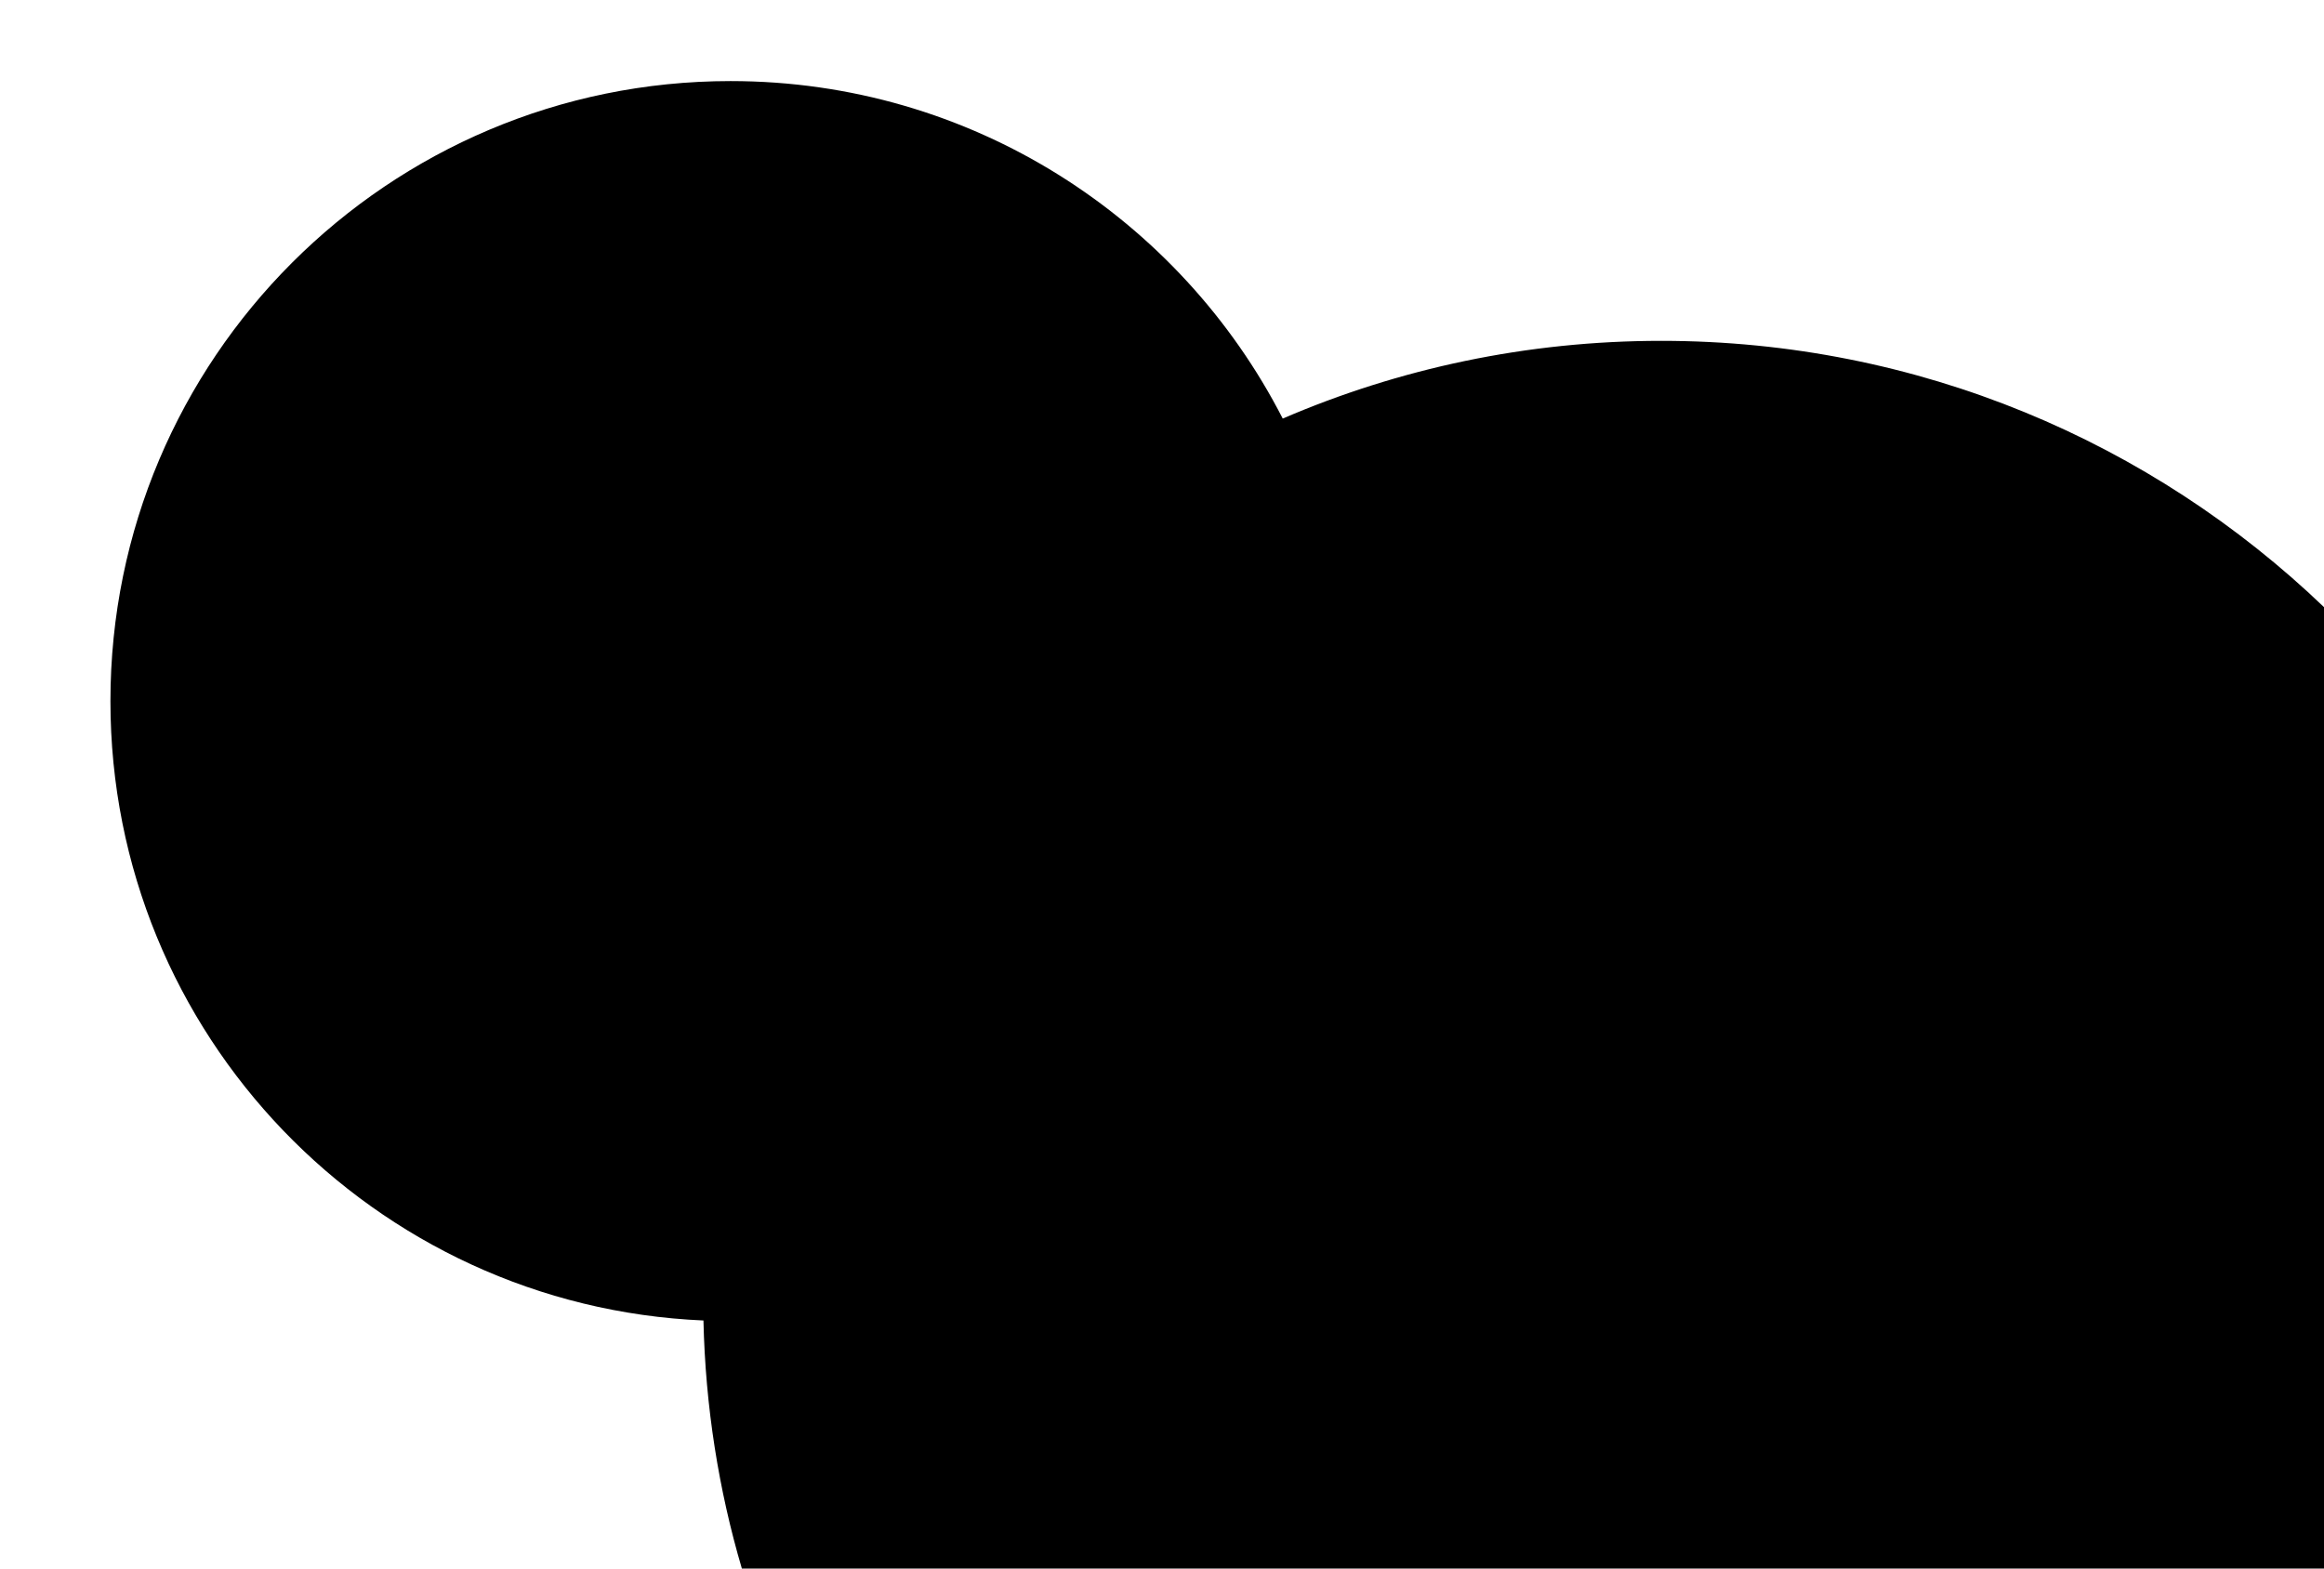 <?xml version="1.0" encoding="utf-8"?>
<!-- Generator: Adobe Illustrator 16.0.0, SVG Export Plug-In . SVG Version: 6.00 Build 0)  -->
<svg version="1.2" baseProfile="tiny" id="Ebene_1" xmlns="http://www.w3.org/2000/svg" xmlns:xlink="http://www.w3.org/1999/xlink"
	 x="0px" y="0px" width="800px" height="540px" viewBox="0 0 800 540" xml:space="preserve">
<g id="Ebene_1_1_" display="none">
	<g display="inline">
		<rect x="20" y="20" width="760" height="500"/>
		<g>
			<polygon fill="none" points="780,4.752 4.752,4.752 4.752,535.248 795.248,535.248 795.248,20 764.752,20 764.752,504.752 
				35.248,504.752 35.248,35.248 779.995,35.248 			"/>
			<path d="M779.862,16.724c0.623,0.252-1.017,0.32-1.471,0.483c-2.154-0.105-4.656-0.181-4.417-0.483
				C775.943,16.724,777.903,16.724,779.862,16.724z"/>
			<path d="M594.614,6.929c-6.974,0.05-7.188-0.457-13.225-0.484c-5.484-0.129-4.756,0.253-7.354,0.362
				c-32.557-0.442-64.16-0.231-91.15,0.485c0.694-0.258-2.102-0.23-4.421-0.242c0.271-0.542,2.561-0.919,5.892-1.208
				c32.547-0.472,62.484-0.424,94.098-1.089C575.825,6.138,595.7,5.671,594.614,6.929z"/>
			<path d="M255.009,5.357c-2.172-0.224-7.596-0.182-7.355-0.605C251.911,4.806,254.359,5.007,255.009,5.357z"/>
			<path d="M225.605,34.5c-5.931,0.186-18.362,0.238-20.579-0.242c-8.246,0.41-16.109,0.851-29.404,0.846
				c-1.167-0.226-2.458-0.443-2.947-0.726C187.528,33.46,222.818,31.992,225.605,34.5z"/>
			<path d="M9.589,95.2c0.12-6.225,0.327,5.183,0.363,0c0.27,1.06,0.058,8.371-0.241,7.338C9.644,100.401,9.851,94.956,9.589,95.2z"
				/>
			<path d="M8.139,265.729c0.315-0.41,0.52,0.543,0.484,4.417C8.306,270.555,8.101,269.602,8.139,265.729z"/>
			<path d="M12.25,510.112c-0.193,5.943-0.137,8.936-0.071,11.093c0.065,2.176,0.14,3.556-0.016,6.633
				c0.612,0.043,1.346,0.095,2.189,0.155c6.154-0.116,12.652-0.173,19.379-0.193c4.616,0.005,9.401,0.011,14.192,0.017
				c9.237,0.048,18.5,0.134,26.545,0.057c7.975-0.077,15.343-0.474,23.522-0.604c32.516-0.522,68.661-0.307,101.444-0.363
				c18.91-0.033,38.398-0.141,54.387,0.241c-13.384,1.827-46.163,0.983-67.624,0.848c-4.234,0.093-7.587,0.262-10.29,0.482
				c-27.981-0.2-52.052,0.209-74.918,0.463c-11.433,0.127-22.565,0.216-33.733,0.17c-5.584-0.022-11.178-0.078-16.823-0.181
				c-2.822-0.062-5.657-0.125-8.511-0.188c-1.427-0.04-2.858-0.081-4.295-0.122l-2.159-0.068c-1.081-0.023-2.164-0.049-3.249-0.073
				c-7.186,0.189-13.861,0.178-20.89,0.194c-0.012-5.018-0.04-10.21-0.168-15.983c0.055-2.072,0.106-4.156,0.242-4.668
				C11.574,504.732,11.99,508.468,12.25,510.112z"/>
			<path d="M206.786,524.244c4.88-0.17,15.209-0.257,14.697,0.363c5.552-0.34,11.741,0.105,19.105,0
				c41.123,1.211,96.529,0.772,148.498,1.57c1.95,0.563-3.277,0.537-5.886,0.727c-20.704-0.35-35.94,0.646-55.869,0.121
				c-25.601,0.74-55.166-0.705-79.387-0.969c-9.332-0.552-26.768-0.824-42.636-0.726
				C203.794,525.172,205.254,524.523,206.786,524.244z"/>
			<path d="M350.867,523.761v-0.364c12.591-0.287,24.765,0.182,36.742-0.119c-2.128,0.51-9.475,0.591-13.233,0.968
				C365.159,524.069,358.008,524.239,350.867,523.761z"/>
			<path d="M393.494,526.542c-1.077-0.589,13.031-0.383,16.172-0.243C404.616,526.678,399.345,526.31,393.494,526.542z"/>
			<path d="M691.94,527.146c1.869-0.439,11.331-1.444,17.632-0.727c14.217-0.85,31.192-0.494,49.992-0.846
				c-0.694,0.245,1.296,0.35,3.751,0.371c0.672,0,1.375,0.001,2.071,0.001c0.886-0.01,1.763-0.018,2.583-0.025
				c1.64-0.023,3.045-0.062,3.835-0.104c-0.486-0.204-2.405-0.125-4.038-0.062c-1.631,0.062-2.945,0.104-2.073-0.179
				c6.779-0.095,13.455-0.114,19.75-0.131c-0.019-4.595-0.034-8.986-0.051-13.057c-0.029-3.979-0.082-8.16-0.183-10.172
				c0.196-0.418,0.209,1.39,0.363,1.456c0.142-0.227,0.102-2.667,0.121-4.395c0.06,0.125,0.101,0.989,0.123,2.132
				c0.007,0.57,0.015,1.212,0.021,1.862c-0.002,0.709-0.003,1.432-0.005,2.102c-0.021,3.415-0.111,5.725-0.262,1.935
				c-0.016,3.592,0.146,4.276,0.121,8.102c0.085-3.733,0.256-3.079,0.396-3.039c0.14,0.038,0.249-0.586,0.208-7.049
				c0.174,0.476,0.043,6.207,0.243,6.306c-0.111,3.653-0.425,3.662-0.604,5.934c0.067,1.764,0.101,4.941,0.124,8.502
				c-9.036,0.062-20.697,0.069-16.125,0.48c-1.062,0.048-2.303,0.07-3.665,0.074c-0.621-0.002-1.271-0.005-1.943-0.008
				c-0.514-0.01-1.044-0.02-1.589-0.028c-2.18-0.074-4.581-0.156-6.973-0.237c-4.781-0.173-9.523-0.3-12.374,0.077
				C725.085,526.231,715.146,527.028,691.94,527.146z"/>
			<path d="M785.211,496.33c0.089-2.983,0.364-5.993,0.604-2.943C785.798,496.606,785.511,496.544,785.211,496.33z"/>
			<path d="M784.849,486.045c-0.058-4.622,0.325-3.883,0.362-7.354C785.534,480.845,785.161,486.757,784.849,486.045z"/>
			<path d="M785.695,465.457c-0.453-0.65,0.044-8.354-0.242-13.232C785.854,452.736,785.643,460.701,785.695,465.457z"/>
			<path d="M785.453,443.408c-0.198-2.493-0.506-3.65-0.483-8.824C785.244,436.16,785.408,439.045,785.453,443.408z"/>
			<path d="M790.289,286.096c0.094-4.756,0.336-7.686,0.727-8.816C790.743,279.854,790.737,285.648,790.289,286.096z"/>
			<path d="M738.98,508.041c-12.702-0.306-26.311-0.64-38.225-0.121c-27.312-0.38-60.585-1.152-88.212-0.483
				c-9.706-0.436-20.819-0.019-30.868-0.241c-47.726-1.061-97.271,0.252-144.076,1.692c-3.438,0-6.856,0-10.295,0
				c-14.221,0.35-28.174,1.042-44.104,1.33c-32.796,0.592-71.746,0.099-105.848-0.241c-0.147-0.19,0.191-0.421-2.943-0.363
				c-33.251-0.6-64.81-1.915-99.975-1.936c-8.575-0.004-16.643,0.398-24.996,0c-8.94,0.394-20.143,0.602-30.864,0.848
				c-20.098-0.318-52.378,0.012-69.102,0.967c-2.55-0.073-5.038-0.105-7.492-0.109c-1.228,0.004-2.446,0.008-3.66,0.012
				c-1.085,0.016-2.165,0.028-3.245,0.042c-1.48,0.072-3.067,0.196-4.772,0.262c-0.012-0.454-0.024-0.913-0.037-1.38
				c-0.015-1.698-0.029-3.431-0.045-5.19c-0.012-4.254-0.024-8.578-0.037-12.964c-0.019-8.771-0.038-17.79-0.057-26.977
				c-0.022-18.371-0.044-37.414-0.066-56.503c-0.055-38.178-0.109-76.537-0.157-110.073c-0.412-6.1-0.244-10.668-0.484-17.648
				c0.581-18.914,0.059-54.422-0.483-73.5c0.591-10.864,0.173-29.279,0.483-45.575c0.243-12.761,0.959-24.27,0.363-33.821
				c0.139-14.346,0.049-29.114,0.03-44.306c-0.01-7.595-0.002-15.296,0.061-23.104c0.047-3.903,0.094-7.833,0.141-11.789
				c0.037-1.978,0.074-3.962,0.11-5.954c0.047-1.917,0.094-3.841,0.142-5.772c0.13-1.612,0.293-3.093,0.462-4.411
				c1.23,0.135,2.47,0.271,3.721,0.409l0.422,0.048l0.208,0.023l0.103,0.012c0.036,0.004,0.038,0.007,0.208,0.011
				c1.037,0.03,2.076,0.059,3.117,0.089c2.083,0.051,4.175,0.103,6.276,0.154c18.344-0.184,35.628,0.036,54.391-0.242
				c0.231-0.141-0.254-0.343,1.469-0.362c10.953,0.221,28.317-0.792,42.637-0.363c22.965-0.822,43.126-2.243,80.856-1.935
				c14.809-1.248,47.143-0.815,67.632-1.331c15.722,0.216,41.488,0.387,52.922,1.331c10.116,0.136,19.475,0.333,32.338,0.242
				c3.812,0.13,5.472,0.437,10.29,0.484c2.066-0.193,5.076-0.31,8.833-0.363c21.657,0.826,56.421,0.766,82.312,0.242
				c2.961,0.462,9.884-0.11,13.237,0.362c43.509-0.614,90.878-2.027,135.265-0.604c7.263,1.479,19.556,2.252,22.048,3.869
				c3.705,0.259,10.071,0.301,11.765,0.726c-0.708,0.381,2.093,0.472,2.938,0.726c13.095,0.642,38.496,1.5,52.931,0.605
				c7.169-1.175,15.913-2.369,4.408-3.629c1.62-2.512-16.482-5.459,19.109-6.045c5.539-1.114,11.684-1.82,8.812-3.386
				c-8.784-0.71-13.269-1.804-26.451-2.419c2.752-0.229,0.169-0.304,0-0.603c-6.202-0.096-15.558,0.069-16.181-0.484
				c15.565,0.149,17.622-0.809,29.412-0.968c13.082-1.139,8.077-3.026,17.641-3.99c3.829,0.153,4.436,0.265,8.816,0.121
				c2.493-0.81-3.062-1.053,4.416-1.573c-2.636-0.491-6.429-0.419-11.763-0.482c-4.377-1.293-19.477-1.705-32.343-2.297
				c-38.087-0.016-63.108-1.613-95.559-1.331c-0.908-0.756-12.813-0.675-19.119-0.363c-2.697-0.301-1.023-0.962-5.882-1.088
				c-4.063,0.333,1.322,0.506,1.474,0.847c-5.414,0.266-17.97,0.452-22.048,0.121c-9.885,0.609-28.69,0.364-41.176,0.967
				c-4.742-0.496-11.771-0.805-22.049-0.847c-0.183,0.429-2.413,0.689-4.399,0.968c-28.104,0.698-43.271-0.751-70.58,0
				c-7.443-0.355-18.878-0.381-30.863-0.362c-29.938-1.437-74.641-1.528-111.738-0.483C290.29,6.292,273.772,7.1,260.886,6.811
				c-20.455-0.455-40.789-1.543-61.747-0.846c-2.422,0.002-0.819,0.335-2.938,0.362c-15.361-0.118-35.53,0.244-52.921,0.242
				c-12.405,0-24.355-0.462-36.755-0.242c-14.404,0.258-25.25,0.758-33.821,1.815c-11.198-0.05-23.896,1.386-35.276,0.725
				c-1.108,0.072-1.513,0.197-2.227,0.303c-1.157,0.105-2.709,0.191-6.233,0.182c-4.9,0.036-5.031-0.164-7.631-0.242
				c0.479,0.451,2.949,0.344,0.386,0.724c6.334-0.093,11.011-0.163,15.444-0.228c2.879-0.07,5.6-0.165,9.078-0.376
				c1.995,0.038,2.813,0.173,5.886,0.122c15.984-0.75,34.636-1.621,55.86-2.056c20.445-0.419,41.702,0.151,55.869-0.604
				c3.366,0.045,1.959,0.483,4.417,0.604c7.641-0.423,14.399,0.148,23.518,0c6.412-0.105,11.826-0.688,19.11-0.727
				c14.773-0.074,24.07,0.478,41.167,0.484c7.035,0.807,23.937,0.294,24.987,1.089c-3.277,0.417-10.419-0.499-14.693,0
				c2.921,0.122,6.269,0.208,7.347,0.484c-15.058,0.816-20.668,2.41-39.689,2.901c-15.869-0.097-27.356,0.168-36.759,0.604
				c-25.504-0.361-56.14-0.441-86.74-0.316c-15.3,0.063-30.591,0.177-45.227,0.333c-17.211,0.207-33.653,0.404-48.567,0.583
				c0.001,0.12,0.002,0.226,0.004,0.331c-0.069,4.593-0.135,9.001-0.201,13.379c-0.029,3.944-0.059,7.86-0.088,11.887
				c-0.021,6.092,0.035,12.519,0.169,20.115c-1.603,17.578,0.48,59.894-0.484,76.448c1.226,7.542,0.636,31.906,0,39.689
				c0.838,2.957,0.512,14.764,0.242,22.058c-0.177,0.026-0.383-6.198-0.363,0c-0.035,2.894,0.164,2.912,0.243,4.408
				c-0.265,2.663-0.462,6.145-0.846,7.355c-0.086,5.45,0.206,6.305,0.121,11.754c-0.241-1.478-0.517-2.538-0.604-5.873
				c-0.165-7.895,0.227-9.007,0.362-13.237c-0.303,0.187-0.378,2.814-0.484-1.46c0.753-1.977-0.186-9.439,0.484-13.232
				c0.018,2.733,0.08,4.906,0.242,5.881c-0.118-5.756-0.26-12.63-0.363-17.654c0.005,1.567-0.057,3.74-0.121,1.469
				c-1.392,51.827-0.77,97.277-0.483,148.489c-0.296,2.778-0.375,8.184-0.484,13.231c0.312,14.806,0.306,25.37,1.572,29.404
				c-0.024-17.773-0.291-31.791-0.241-60.277c0.32-5.903,0.75-10.48,1.451-11.764c0.46,22.832-0.386,47.321,0,69.104
				c0.055,3.125,0.228,4.397,0.242,7.354c0.088,18.205-0.214,27.342-0.363,39.688c-0.289,23.928-0.036,49.608-0.242,73.514
				c-0.046,5.268-0.611,10.468-0.121,16.167c0.323-12.983,0.458-27.312,0.242-36.75c0.417-13.474,0.563-36.67,0.605-52.931
				c1.007-32.228,0.244-56.377,0.725-95.555c0.642-1.99,0.519-6.71,0.604-13.236c0.724,0.464,1.005-4.427,1.088-11.754
				c-0.181-4.088-0.495,2.551-0.605-1.479c0.219-4.212,0.456-8.175,0.968-8.824c-0.001,3.909,0.045,8.396-0.122,10.304
				c0.576-1.354,0.521-10.344,1.21-10.304c0.314,29.252,1.435,55.06,1.087,83.804c-0.332,3.812-0.818,5.727-1.087,10.295
				c0.505,3.08,0.794-7.529,1.329-8.816c0.381,8.603,0.375,21.906,0.847,29.399c-0.181,1.731-0.541,1.27-0.483,5.882
				c-0.294,27.543,0.37,46.092,0.603,67.624c0.095,8.75,0.122,17.273,0.118,25.771c-0.02,8.683-0.039,17.336-0.059,26.169
				c15.635,0.039,30.763,0.047,47.679-0.184c2.342,0.091-0.338,0.593,4.399,0.483c21.754,0.18,52.823-0.312,64.694,1.45
				c9.243-0.115,11.603,0.336,17.64,0.484c2.743-0.097,5.388-0.201,8.816-0.242c3.206,0.466,13.108,0.15,20.588,0.242
				c8.335,0.102,14.96,0.682,23.527,0.847c14.907,0.284,21.069-0.102,27.926-0.363c8.459-0.321,21.051-0.433,26.465-1.21
				c-2.511-0.194-5.209-0.378-7.355-0.604c-9.6,0.455-20.624,1.37-33.803,1.33c-8.299-0.025-13.508-0.774-22.066-0.484v-0.36
				c-45.148,0.476-66.457-2.666-110.26-2.299c-11.358-0.556-21.915-1.181-30.864-1.936c15.348,0.134,20.455-0.575,35.281-0.483
				c37.449-1.762,88.425-0.372,130.848-0.967c31.559,0.597,58.665-0.262,89.672-0.362c4.435,0.684,19.101,0.524,29.404,0.726
				c3.001-0.075,0.418-0.61,5.886-0.484c22.115,0.091,23.776,2.018,39.689,2.42c2.858,0.071,7.934-0.134,11.772-0.122
				c5.503,0.018,16.135,0.285,20.571,0.242c16.046-0.154,31.011-0.98,48.518-0.968c25.054,0.075,53.425,0.16,80.86,0.242
				c22.414,0.784,56.591-0.101,85.265,0.604c22.359-0.791,58.496,0.313,79.396-1.089c3.863-0.036,1.156,0.468,5.877,0.362
				c12.681-0.597,27.053-0.336,35.29-1.33c3.411-0.038,5.637,0.019,7.352,0.121c1.283-0.045,2.568-0.091,3.857-0.136
				c1.096-0.048,2.193-0.095,3.296-0.142c2.12-0.096,4.252-0.191,6.398-0.289c-0.142-3.168-0.282-6.36-0.427-9.587
				c-0.035-0.851-0.07-1.702-0.105-2.558c-0.035-1.085-0.069-2.173-0.104-3.266c-0.068-2.183-0.138-4.378-0.207-6.586
				c-0.271-8.834-0.521-17.882-0.724-27.223c-0.404-18.683-0.615-38.538-0.405-60.193c1.199-16.296,2.517-31.132,3.627-48.519
				c1.481-14.332,3.1-27.004,3.749-51.447c-0.751-26.323-2.738-44.899-4.111-58.808c-0.191-9.782-0.997-13.651-1.45-16.171
				c-0.618-22.77-1.066-41.345-1.33-64.689c-0.529-46.799,2.821-75.125,2.418-120.549c0.121-1.968,0.325-2.885,0.362-5.886
				c-0.754-2.751,0.573-18.05-0.604-20.579c-0.789,7.658-1.308,24.426-1.208,38.22c-0.691,4.63-0.295,12.823-0.484,20.588
				c-0.234,9.742-1.077,18.282-1.331,26.465c-0.071,2.36,0.146,4.978,0.122,5.877c-0.168,6.554-0.675,11.915-0.726,20.588
				c-0.112,19.354,0.105,25.308,0.362,42.627c0.52,35.085,0.92,70.549,3.387,82.321c-0.022,13.157,1.723,17.173,2.297,27.948
				c0.13,14.854,0.498,11.809,0.363,26.456c-2.716,29.244-6.198,49.138-8.104,88.212c0.094,9.252,0.13,18.157-0.362,23.518
				c-1.837-41.675,0.439-123.351-1.571-169.067c-0.58,5.005-0.24,11.487-0.241,17.649c-0.013,33.848-0.167,71.182,0,111.729
				c0.1,24.104,1.268,46.809,1.088,73.51c-0.105,15.603-0.551,27.739-0.483,45.575c-0.095,0.312-0.121,1.465-0.171,2.331
				c-0.013,0.278-0.025,0.254-0.043,0.325c-0.017,0.052-0.036,0.092-0.061,0.112c-0.048,0.047-0.114,0.02-0.209-0.11
				c0.057,1.562-0.033,3.077-0.187,4.312c-1.184-0.114-2.287-0.268-3.263-0.417l-0.712-0.11l-0.34-0.055l-0.084-0.014
				c-0.021-0.002-0.009-0.004-0.061-0.007l-0.165-0.006l-0.658-0.026c-1.758-0.062-3.508-0.124-5.255-0.186
				c-6.99-0.212-13.945-0.263-21.134,0.158C738.335,508.277,741.933,508.287,738.98,508.041z M719.576,22.648
				c-1.844-0.029-1.479-0.241,0-0.242c-0.236-0.142-2.672-0.102-4.399-0.121c0.389-0.249,5.468-0.114,5.878-0.363
				c-2.359-0.209-5.508-0.355-8.824-0.484C720.467,20.949,725.881,22.242,719.576,22.648z M625.487,18.9
				c-1.362-1.155,18.984-1.332,23.525-1.208c4.591,0.124,12.344,0.684,7.355,1.089C650.83,19.228,634.151,18.399,625.487,18.9z
				 M584.329,20.472c0.472,0.281-0.236,0.465-1.479,0.605c-8.121-0.562-26.505-0.255-32.333-1.209
				C564.613,20.005,568.47,20.379,584.329,20.472z M537.285,18.537c1.067,0.33-2.921,0.244-2.952,0.484
				c-1.938-0.242-6.372-0.281-7.333-0.605C532.093,18.319,532.646,18.596,537.285,18.537z M532.877,21.439
				c-16.607-0.372-35.281-0.82-54.413-0.725c-16.479,0.081-32.28,1.073-45.562,0.725c14.666-0.729,37.817-0.758,49.981-1.692
				c14.443,0.251,31.772,0.835,42.638,0.362C526.71,20.655,533.558,20.737,532.877,21.439z M522.583,18.416v0.364
				c-6.113,0.109-17.178,0.304-17.649-0.364C512.218,18.146,515.021,18.247,522.583,18.416z M503.473,18.053
				c-1.147,0.109-1.585,0.274-1.478,0.484C495.503,18.608,496.928,17.885,503.473,18.053z M501.995,15.635
				c-1.857-0.411-7.191-0.05-10.294-0.121c-6.007-0.136-9.627-0.655-14.693-0.726c-9.332-0.131-12.97,0.567-24.986,0.484
				c-3.775,0.011-2.368,0.449-4.418,0.604c-55.565,0.917-106.431,1.315-170.544,0.122c2.618-1.219,21.46-0.734,19.119-2.54
				c34.765-0.452,60.855,0.507,89.681-0.726c20.09-0.015,36.635,0.546,60.277,0.605C470.484,13.398,494.595,13.493,501.995,15.635z
				 M399.09,12.128c-4.809,0.032-4.257-0.376-7.355-0.484c-9.671,0.071-14.159-0.286-20.579-0.483
				c-15.392-0.259-46.777,0.619-57.338-0.364c9.296,0.256,15.111-0.925,24.987-0.603c13.464-1.568,27.614-2.185,57.347-1.572
				c6.327,0.13,12.858,0.701,19.11,0.846c11.647,0.268,23.49-0.203,29.399,0.483C440.792,11.609,409.525,11.013,399.09,12.128z
				 M428.494,21.56c-3.35,0.346-5.683,0.071-11.771,0.243C417.221,21.235,424.87,21.535,428.494,21.56z M209.435,22.407
				c-19.72,0.041-38.808,0.456-60.277,0.242c-19.911-0.198-30.597-0.975-55.86-0.846c-7.4,0.038-12.2,0.483-23.527,0.604
				C57.1,22.541,44.926,22.055,35.959,22.89c-4.514-0.083-8.977-0.166-13.316-0.247c-0.048,3.426-0.066,6.854-0.017,10.153
				c0.044,1.812,0.087,3.592,0.129,5.337c0.062,1.911,0.147,3.781,0.257,5.606c-0.182-0.705-0.361-1.915-0.537-3.49
				c-0.079-0.789-0.167-1.668-0.261-2.619c-0.08-0.926-0.165-1.923-0.255-2.974c-0.337-3.784-0.658-8.67-0.96-13.659
				c2.759-0.186,5.435-0.366,7.815-0.526c31.51,0.029,62.507,0.057,92.683,0.084c30.242,0.104,59.659,0.442,87.939,1.488
				L209.435,22.407L209.435,22.407z M23.253,124.608c0.174,0.316,0.042,4.377,0.242,4.395c-0.417,14.982,0.171,27.009,0.241,38.229
				c0.034,5.343-0.321,10.721-0.362,17.64c-0.055,9.226,0.617,21.327-0.242,24.996c0.523,8.575-0.087,24.301,0.484,33.812
				c-0.601-0.445-1.083-14.982-1.693-5.873c0.243,3.896,0.812,3.842,1.088,7.342c0.03,9.199-0.195,15.271-0.847,16.18
				c-0.866-12.315-1.046-48.763-0.484-64.694c-0.401-10.869-0.057-19.725,0.122-30.874c-0.259-0.694-0.231,2.102-0.243,4.408
				c-0.573-13.647,1.332-28.006,1.088-42.637C22.722,125,23.222,127.654,23.253,124.608z M22.77,265.729
				c-0.07,3.063-0.255,4.759-0.363,7.355c-0.35-0.65-0.551-3.099-0.604-7.355C22.056,261.623,22.421,263.591,22.77,265.729z
				 M28.211,342.177c0.055,21.167,0.319,42.823,0.483,63.221c0.235,29.233-0.24,67.548,0.484,97.031
				c-0.055,2.853-0.112,3.204-0.163,4.594c-0.05,1.245-0.094,2.646-0.12,4.083c2.119,0.039,4.403,0.039,6.353-0.036
				c4.7-0.075,8.74-0.228,11.285-0.488c22.432,0.235,44.4-0.514,64.685-0.847c27.462,0.354,57.624-0.518,88.216,0.121
				c6.897,0.144,12.053,0.692,19.105,0.846c6.126,0.133,13.625-0.02,20.588,0.121c10.027,0.202,19.698,0.8,29.404,0.968
				c4.453,0.077,10.348-0.092,14.702,0c2.894,0.062,4.71,0.396,7.347,0.484c8.166,0.271,18.184,0.062,24.987,0.482
				c24.168-0.333,46.011-0.196,74.983-0.482c-12.988,0.665-27.075,1.237-30.869,2.659c-14.604,0.026-28.282,0.209-42.637,0
				c-10.347-0.151-13.887-0.352-30.882-0.241c-7.667,0.05-14.92,0.336-22.048,0.361c-19.052,0.073-38.665-0.361-57.33-0.361
				c-15.939-0.003-31.835,0.493-44.115-0.121c-25.61,0.312-57.276-0.525-79.378,0.604c-9.074-0.243-18.429-0.191-27.453-0.075
				c-8.505,0.112-16.7,0.222-24.006,0.316c-1.995-0.234-4.146-0.487-6.488-0.763c0.194-2.186,0.4-4.509,0.619-6.977
				c0.044-0.568,0.09-1.146,0.136-1.73c0.021-0.286,0.043-0.575,0.064-0.865l0.031-0.505l0.03-0.732
				c0.07-1.96,0.142-3.977,0.216-6.05c0.253-8.294,0.355-17.505,0.195-27.708c-0.332-21.176-2.292-33.589-2.902-49.982
				c0.481-8.94-0.186-15.473-0.12-24.991c0.099-14.351,0.943-30.646,0.484-51.467c1.255,2.887,2.199,2.858,3.143,7.355
				C27.639,348.944,27.648,342.203,28.211,342.177z M400.841,512.273c0.472-0.285,2.333-0.455,1.47-0.849
				c7.711,0.458,16.91-0.256,23.519-0.604c21.933-0.132,38.611-0.694,60.286-0.846c4.541,0.148,7.587,0.423,11.763,0.604
				c15.026,0.082,30.001,0.164,44.105,0.241c15.28,0.047,31.221-0.259,45.574-0.241c15.94,0.02,32.125,0.943,45.575,0.12
				c15.896,0.174,37.899,0.896,51.452,0.483c13.233,0.649,35.549,0.425,52.931,0.968c7.968-0.108,15.239-0.286,22.194-0.479
				c1.716-0.05,3.413-0.099,5.096-0.146c0.74-0.051,1.476-0.101,2.206-0.148c1.368-0.094,2.725-0.187,4.085-0.28
				c-0.081-1.581-0.163-3.17-0.247-4.795c-0.065-0.499-0.11-5.721-0.125-9.555c-0.03-8.178,0.059-16.96,0.34-26.873
				c0.359,6.545,0.405,14.809,0.475,22.634c0.034,3.912,0.075,7.715,0.163,11.14c0.012,0.397,0.023,0.792,0.035,1.179
				c0.014,0.191,0.026,0.381,0.04,0.565c0.034,0.378,0.065,0.744,0.098,1.096c0.074,0.713,0.164,1.392,0.277,2.029
				c-0.035,1.217-0.035,2.416-0.012,3.624c-1.319,0.028-2.597,0.09-3.868,0.167c-1.404,0.097-2.769,0.188-4.077,0.276
				c-4.923,0.201-9.452,0.417-13.45,0.535c-8.384,0.248-19.088,0.234-27.939,0.483c-10.806,0.304-16.864,0.807-33.812,0.847
				c-6.723,0-13.1,0-20.579,0c-15.583,0.034-32.992-0.665-45.575-0.604c-3.419,0.018-6.928,0.264-10.294,0.242
				c-7.952-0.049-17.613-0.588-26.465-0.604c-1.35-0.005-5.908,0.258-7.355,0.239c-4.362-0.051-9.038-0.397-13.215-0.481
				c-28.326-0.576-66.546-0.305-101.443-0.483c-7.106-0.037-13.571-0.282-20.589-0.242c-4.711,0.026-9.885,0.275-14.701,0.242
				C419.073,512.69,410.841,511.931,400.841,512.273z M744.854,508.767c4.025,0.011,2.966-0.201,5.892,0
				C751.906,509.231,743.705,509.231,744.854,508.767z"/>
			<path d="M9.952,49.616C9.88,46.562,9.698,44.87,9.589,42.27c0.08-1.355,0.109-3.011,0.111-4.836
				c-0.017-2.601-0.035-5.444-0.054-8.34c-0.061-6.828-0.144-14.016-0.07-19.517c2.867,0.038,5.354,0.114,7.248,0.253
				c-2.535,0.011-5.025,0.022-6.963,0.031C9.898,22.947,9.93,34.656,9.963,46.197C9.959,54.519,9.956,62.72,9.952,71.674
				C9.719,70.088,9.654,64.643,9.68,59.56c0.013-2.542,0.049-4.993,0.097-6.826C9.825,50.901,9.887,49.686,9.952,49.616z"/>
			<path d="M9.589,86.367c0.031-5.263-0.363-5.378-0.363-10.285c0.404,1.95,0.422,8.593,0.847,10.285
				C10.044,90.16,9.864,84.354,9.589,86.367z"/>
			<path d="M786.42,503.672c-0.618-7.173-0.297-25.784-0.725-35.275C786.369,477.941,786.05,492.475,786.42,503.672z"/>
		</g>
	</g>
</g>
<g id="Ebene_2">
	<path d="M800,209.016c-59.24-56.776-139.621-91.672-228.156-91.672c-46.276,0-90.319,9.549-130.286,26.756
		C406.177,75.118,334.346,27.912,251.49,27.912c-117.898,0-213.476,95.576-213.476,213.475c0,114.77,90.572,208.326,204.138,213.217
		c0.66,29.61,5.248,58.396,13.222,85.396H800V209.016z"/>
</g>
</svg>
